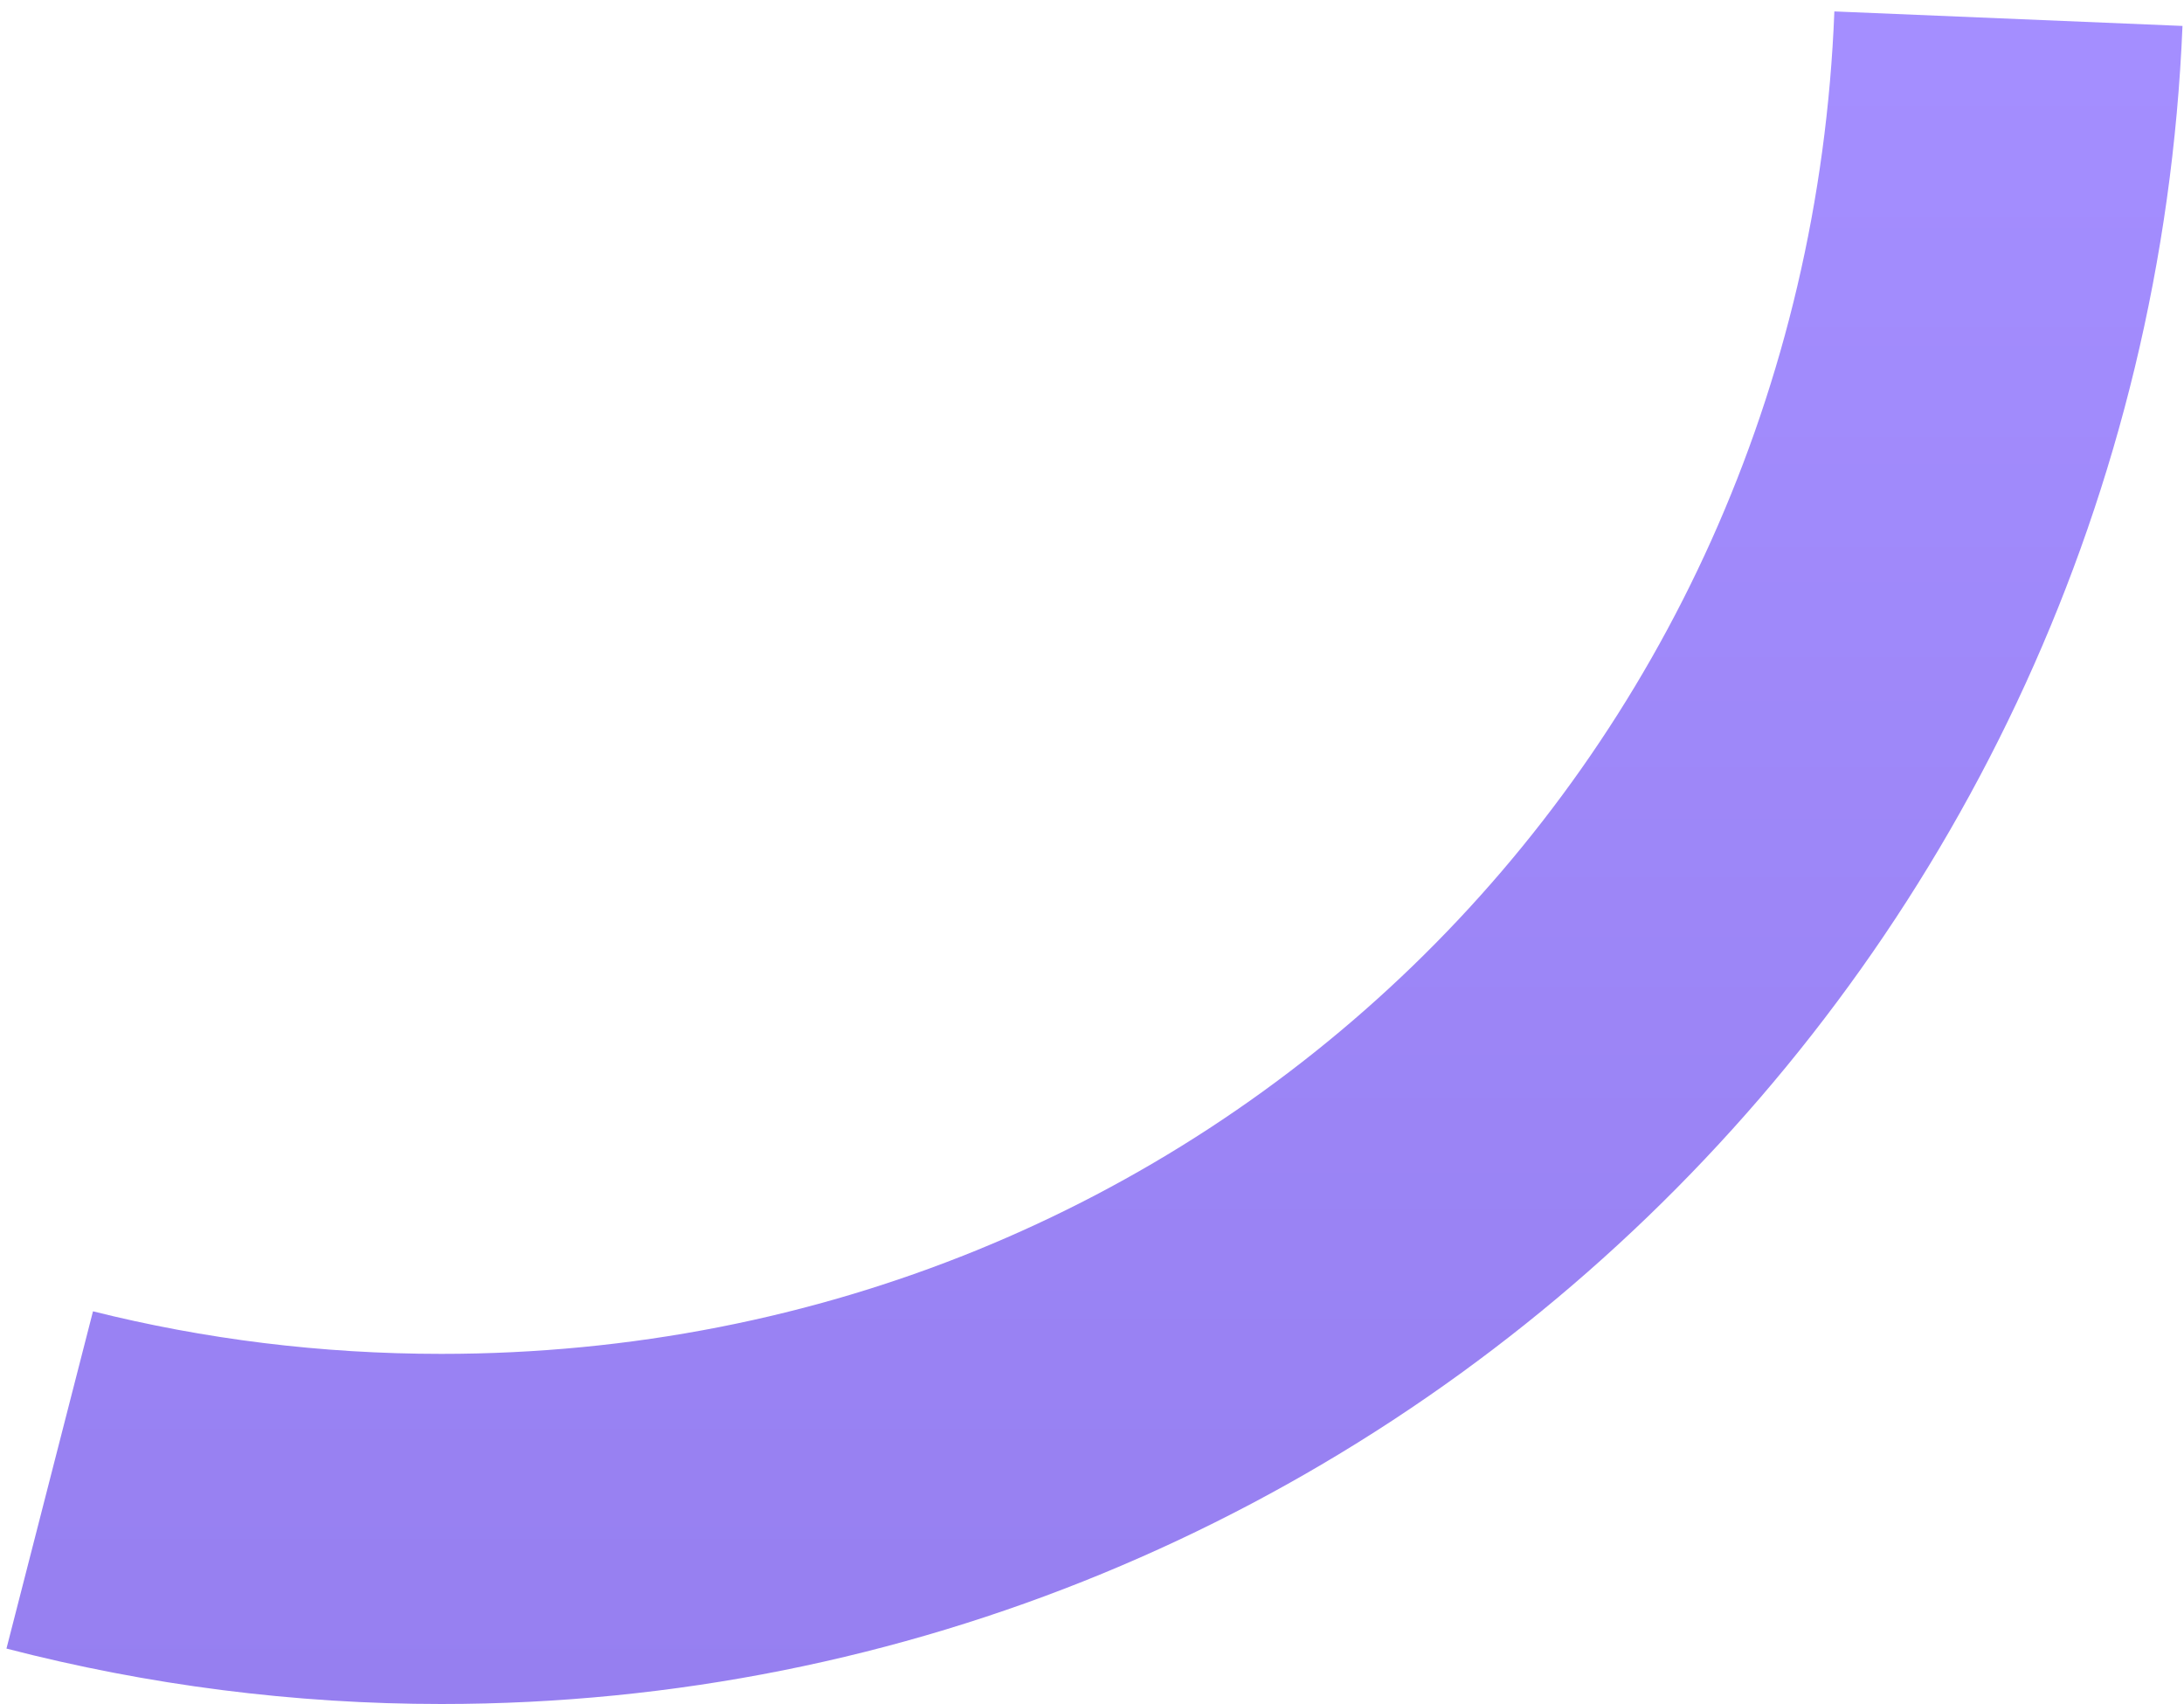 ﻿<?xml version="1.0" encoding="utf-8"?>
<svg version="1.1" xmlns:xlink="http://www.w3.org/1999/xlink" width="100px" height="78px" xmlns="http://www.w3.org/2000/svg">
  <defs>
    <linearGradient gradientUnits="userSpaceOnUse" x1="50" y1="2.34" x2="50" y2="78" id="LinearGradient1159">
      <stop id="Stop1160" stop-color="#a48eff" offset="0" />
      <stop id="Stop1161" stop-color="#967ff0" offset="1" />
    </linearGradient>
  </defs>
  <g transform="matrix(1 0 0 1 -164 -101 )">
    <path d="M 99.931 1.187  L 83.991 0.523  C 82.643 35.148  55.07 61.973  20.213 61.973  C 14.686 61.973  9.343 61.298  4.258 60.025  L 0.296 75.463  C 6.802 77.148  13.494 78  20.213 78  C 62.991 78  98.157 44.116  99.931 1.187  Z " fill-rule="nonzero" fill="url(#LinearGradient1159)" stroke="none" transform="matrix(1 0 0 1 164 101 )" />
  </g>
</svg>